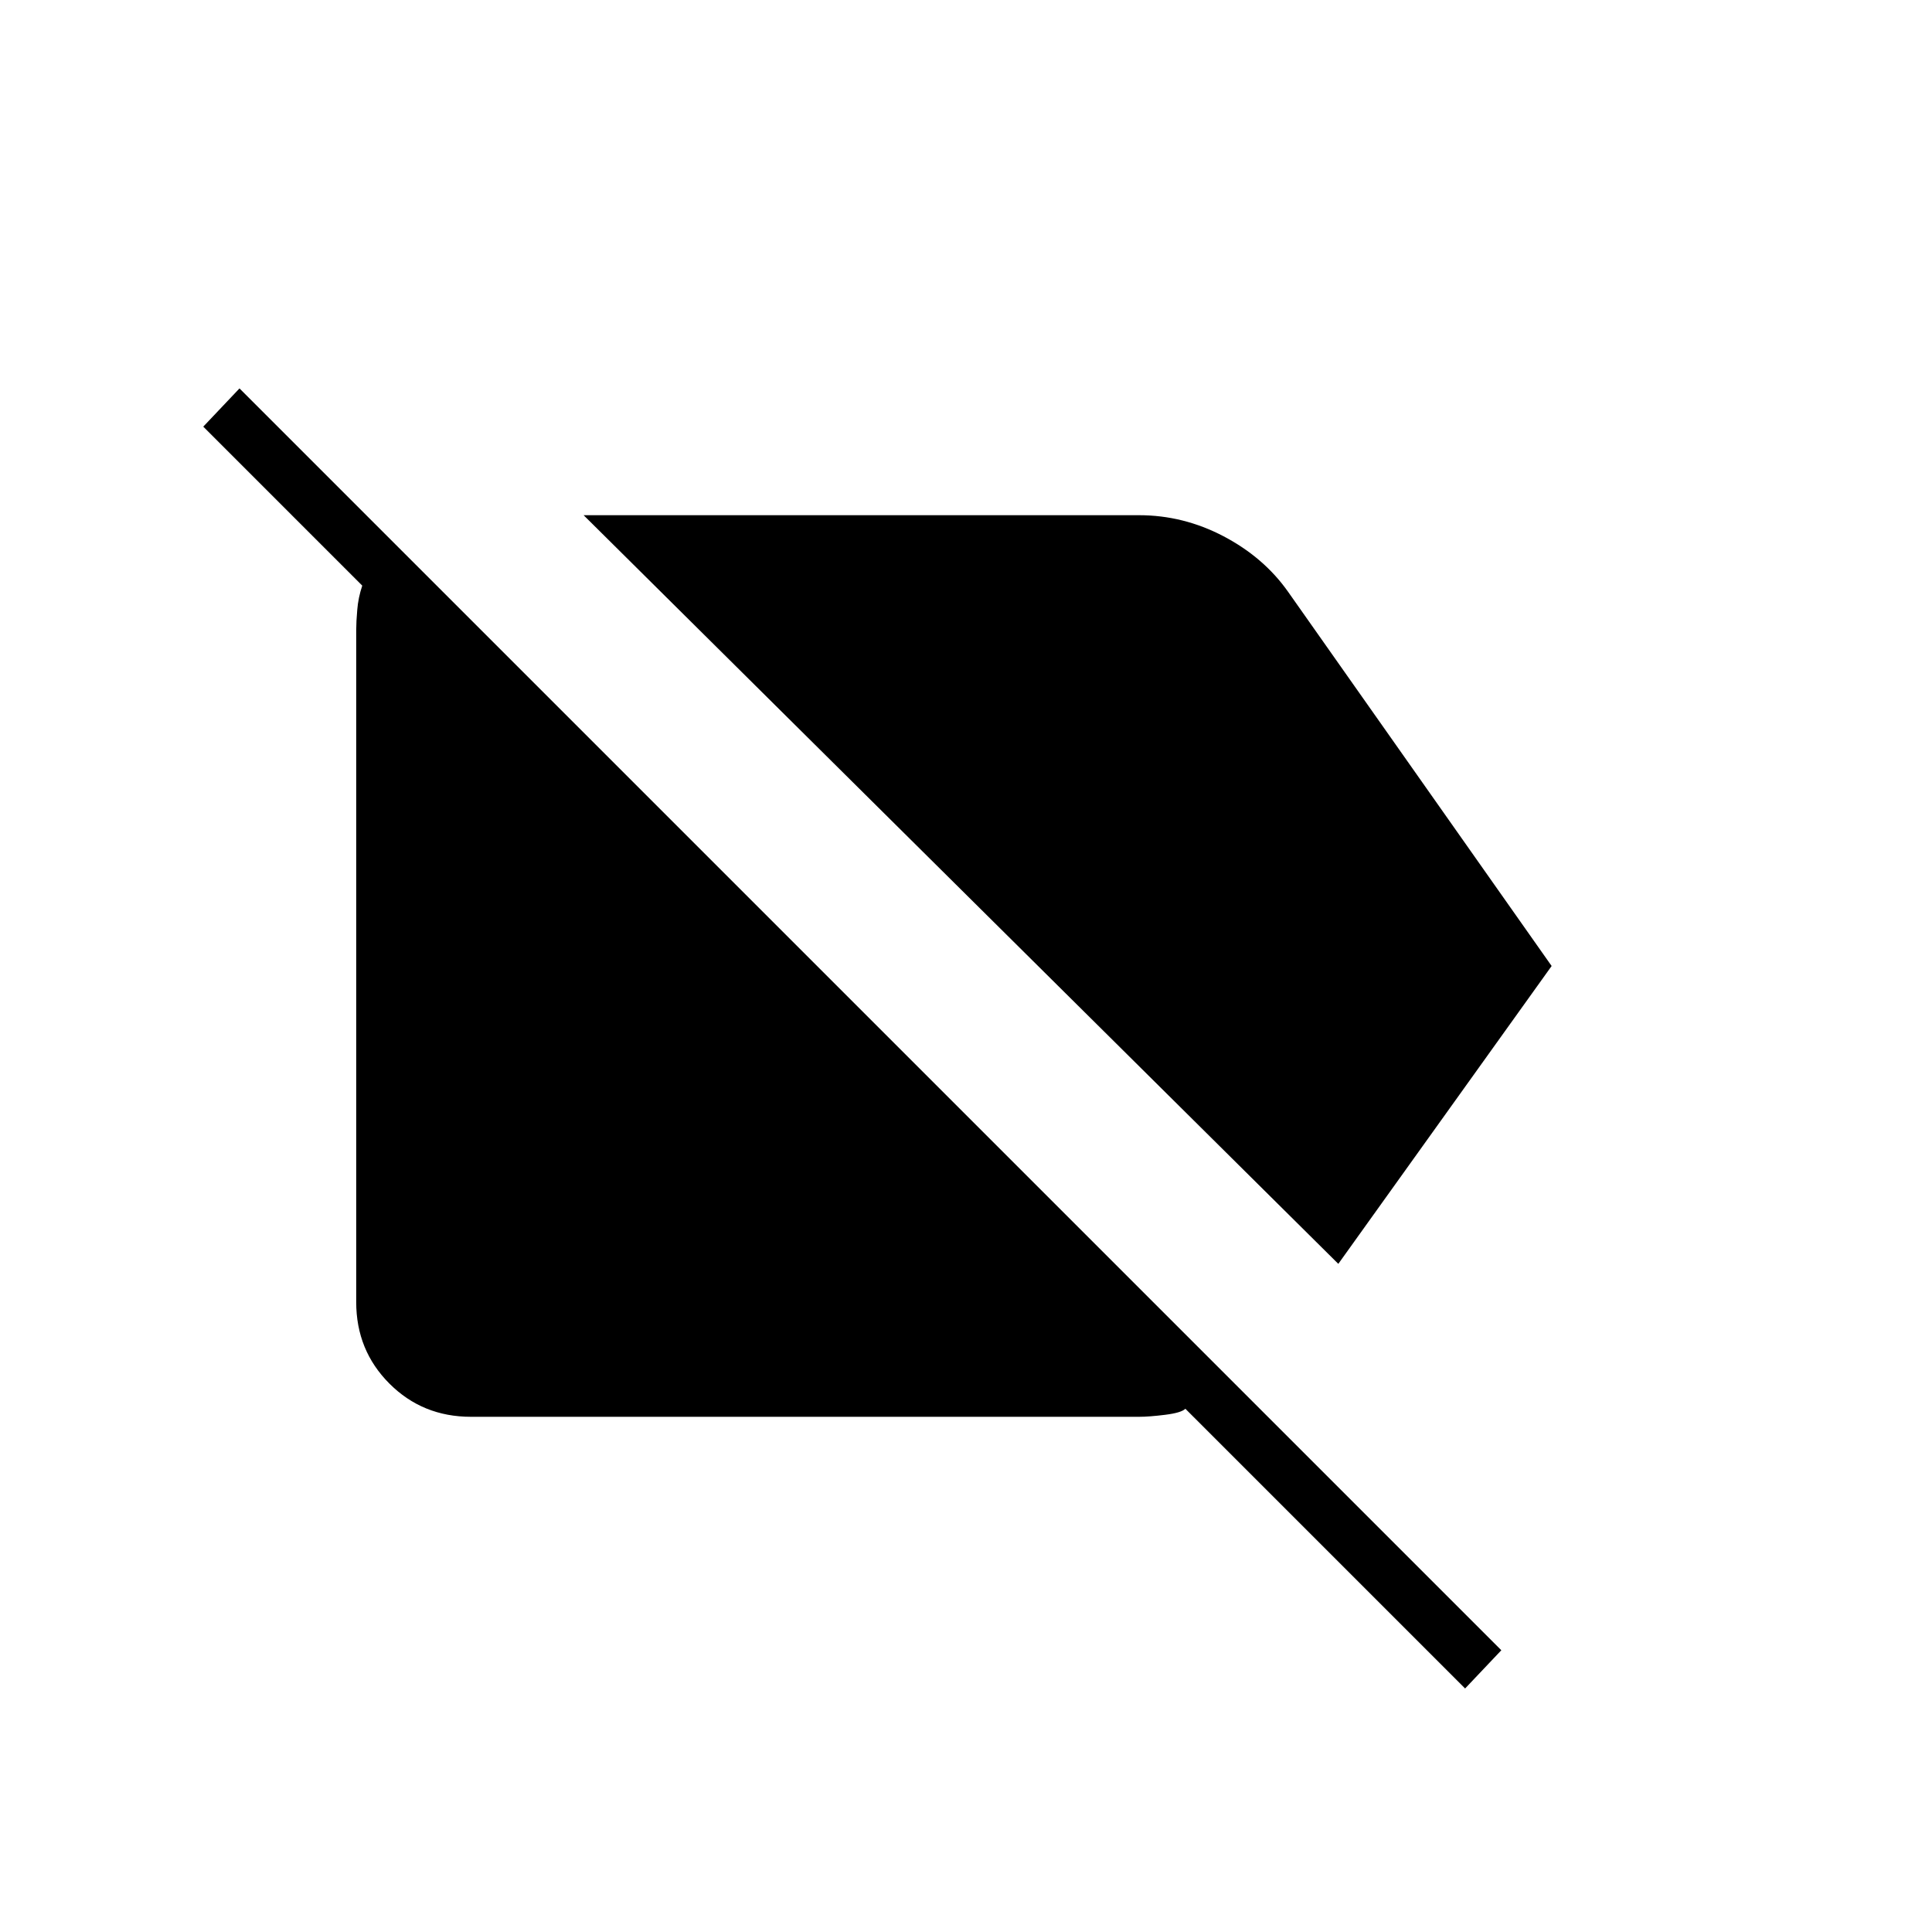 <svg xmlns="http://www.w3.org/2000/svg" height="24" width="24"><path d="M16.625 15.7 7.25 6.4H14.15Q14.7 6.4 15.2 6.662Q15.7 6.925 16 7.35L19.275 12ZM18.2 20.975 14.725 17.5Q14.675 17.55 14.475 17.575Q14.275 17.6 14.15 17.6H5.85Q5.25 17.6 4.838 17.188Q4.425 16.775 4.425 16.175V7.825Q4.425 7.725 4.438 7.575Q4.45 7.425 4.5 7.275L2.525 5.3L2.975 4.825L18.65 20.5Z"/></svg>